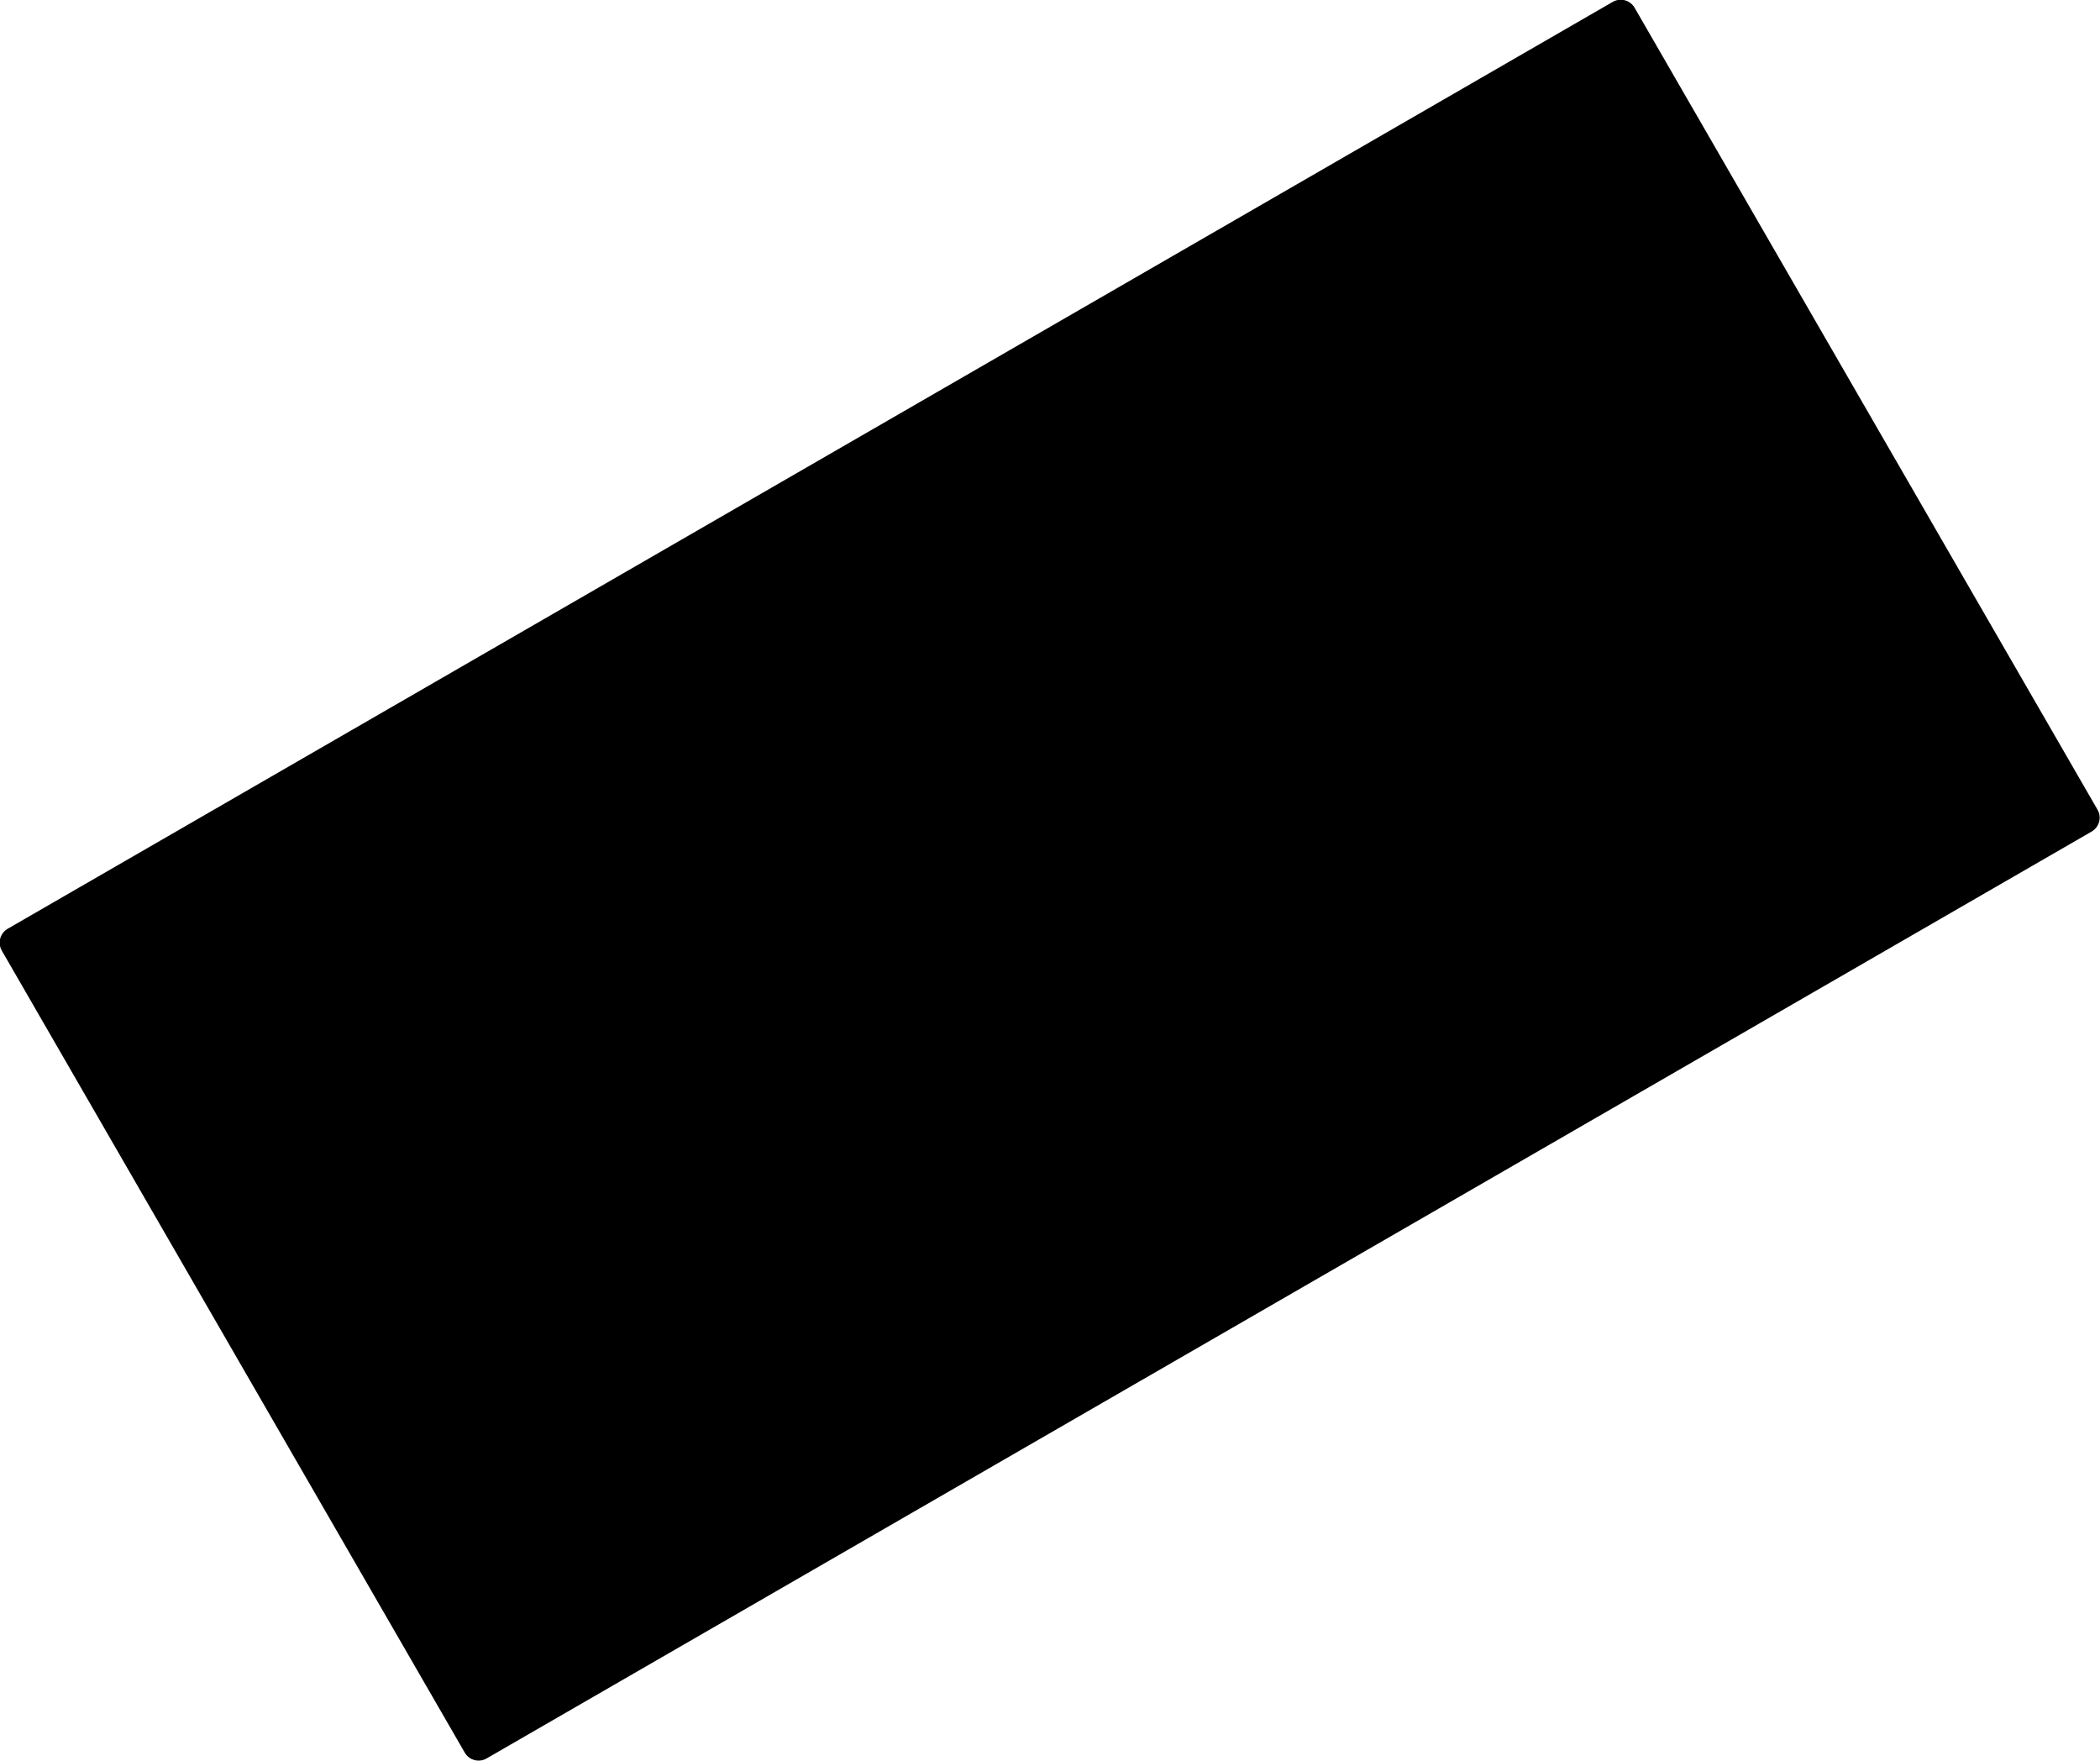 <?xml version="1.0" encoding="UTF-8" standalone="no"?>
<!-- Created with Inkscape (http://www.inkscape.org/) -->

<svg
   width="32.816mm"
   height="27.511mm"
   viewBox="0 0 32.816 27.511"
   version="1.1"
   id="svg222"
   inkscape:version="1.1 (c4e8f9e, 2021-05-24)"
   sodipodi:docname="tab15.svg"
   xmlns:inkscape="http://www.inkscape.org/namespaces/inkscape"
   xmlns:sodipodi="http://sodipodi.sourceforge.net/DTD/sodipodi-0.dtd"
   xmlns="http://www.w3.org/2000/svg"
   xmlns:svg="http://www.w3.org/2000/svg">
  <sodipodi:namedview
     id="namedview224"
     pagecolor="#ffffff"
     bordercolor="#666666"
     borderopacity="1.0"
     inkscape:pageshadow="2"
     inkscape:pageopacity="0.0"
     inkscape:pagecheckerboard="0"
     inkscape:document-units="mm"
     showgrid="false"
     inkscape:zoom="0.77771465"
     inkscape:cx="-609.47804"
     inkscape:cy="388.96014"
     inkscape:window-width="1365"
     inkscape:window-height="1081"
     inkscape:window-x="0"
     inkscape:window-y="23"
     inkscape:window-maximized="0"
     inkscape:current-layer="layer1" />
  <defs
     id="defs219" />
  <g
     inkscape:label="Warstwa 1"
     inkscape:groupmode="layer"
     id="layer1"
     transform="translate(-266.303,-49.523)">
    <rect
       style="fill:#000000;fill-rule:evenodd;stroke:#000000;stroke-width:0.5;stroke-linejoin:round;stroke-miterlimit:4;stroke-dasharray:none;stroke-opacity:1"
       id="rect1294"
       width="28.963"
       height="14.468"
       x="-227.677"
       y="188.923"
       transform="matrix(-0.866,0.5,0.5,0.866,0,0)" />
  </g>
</svg>
